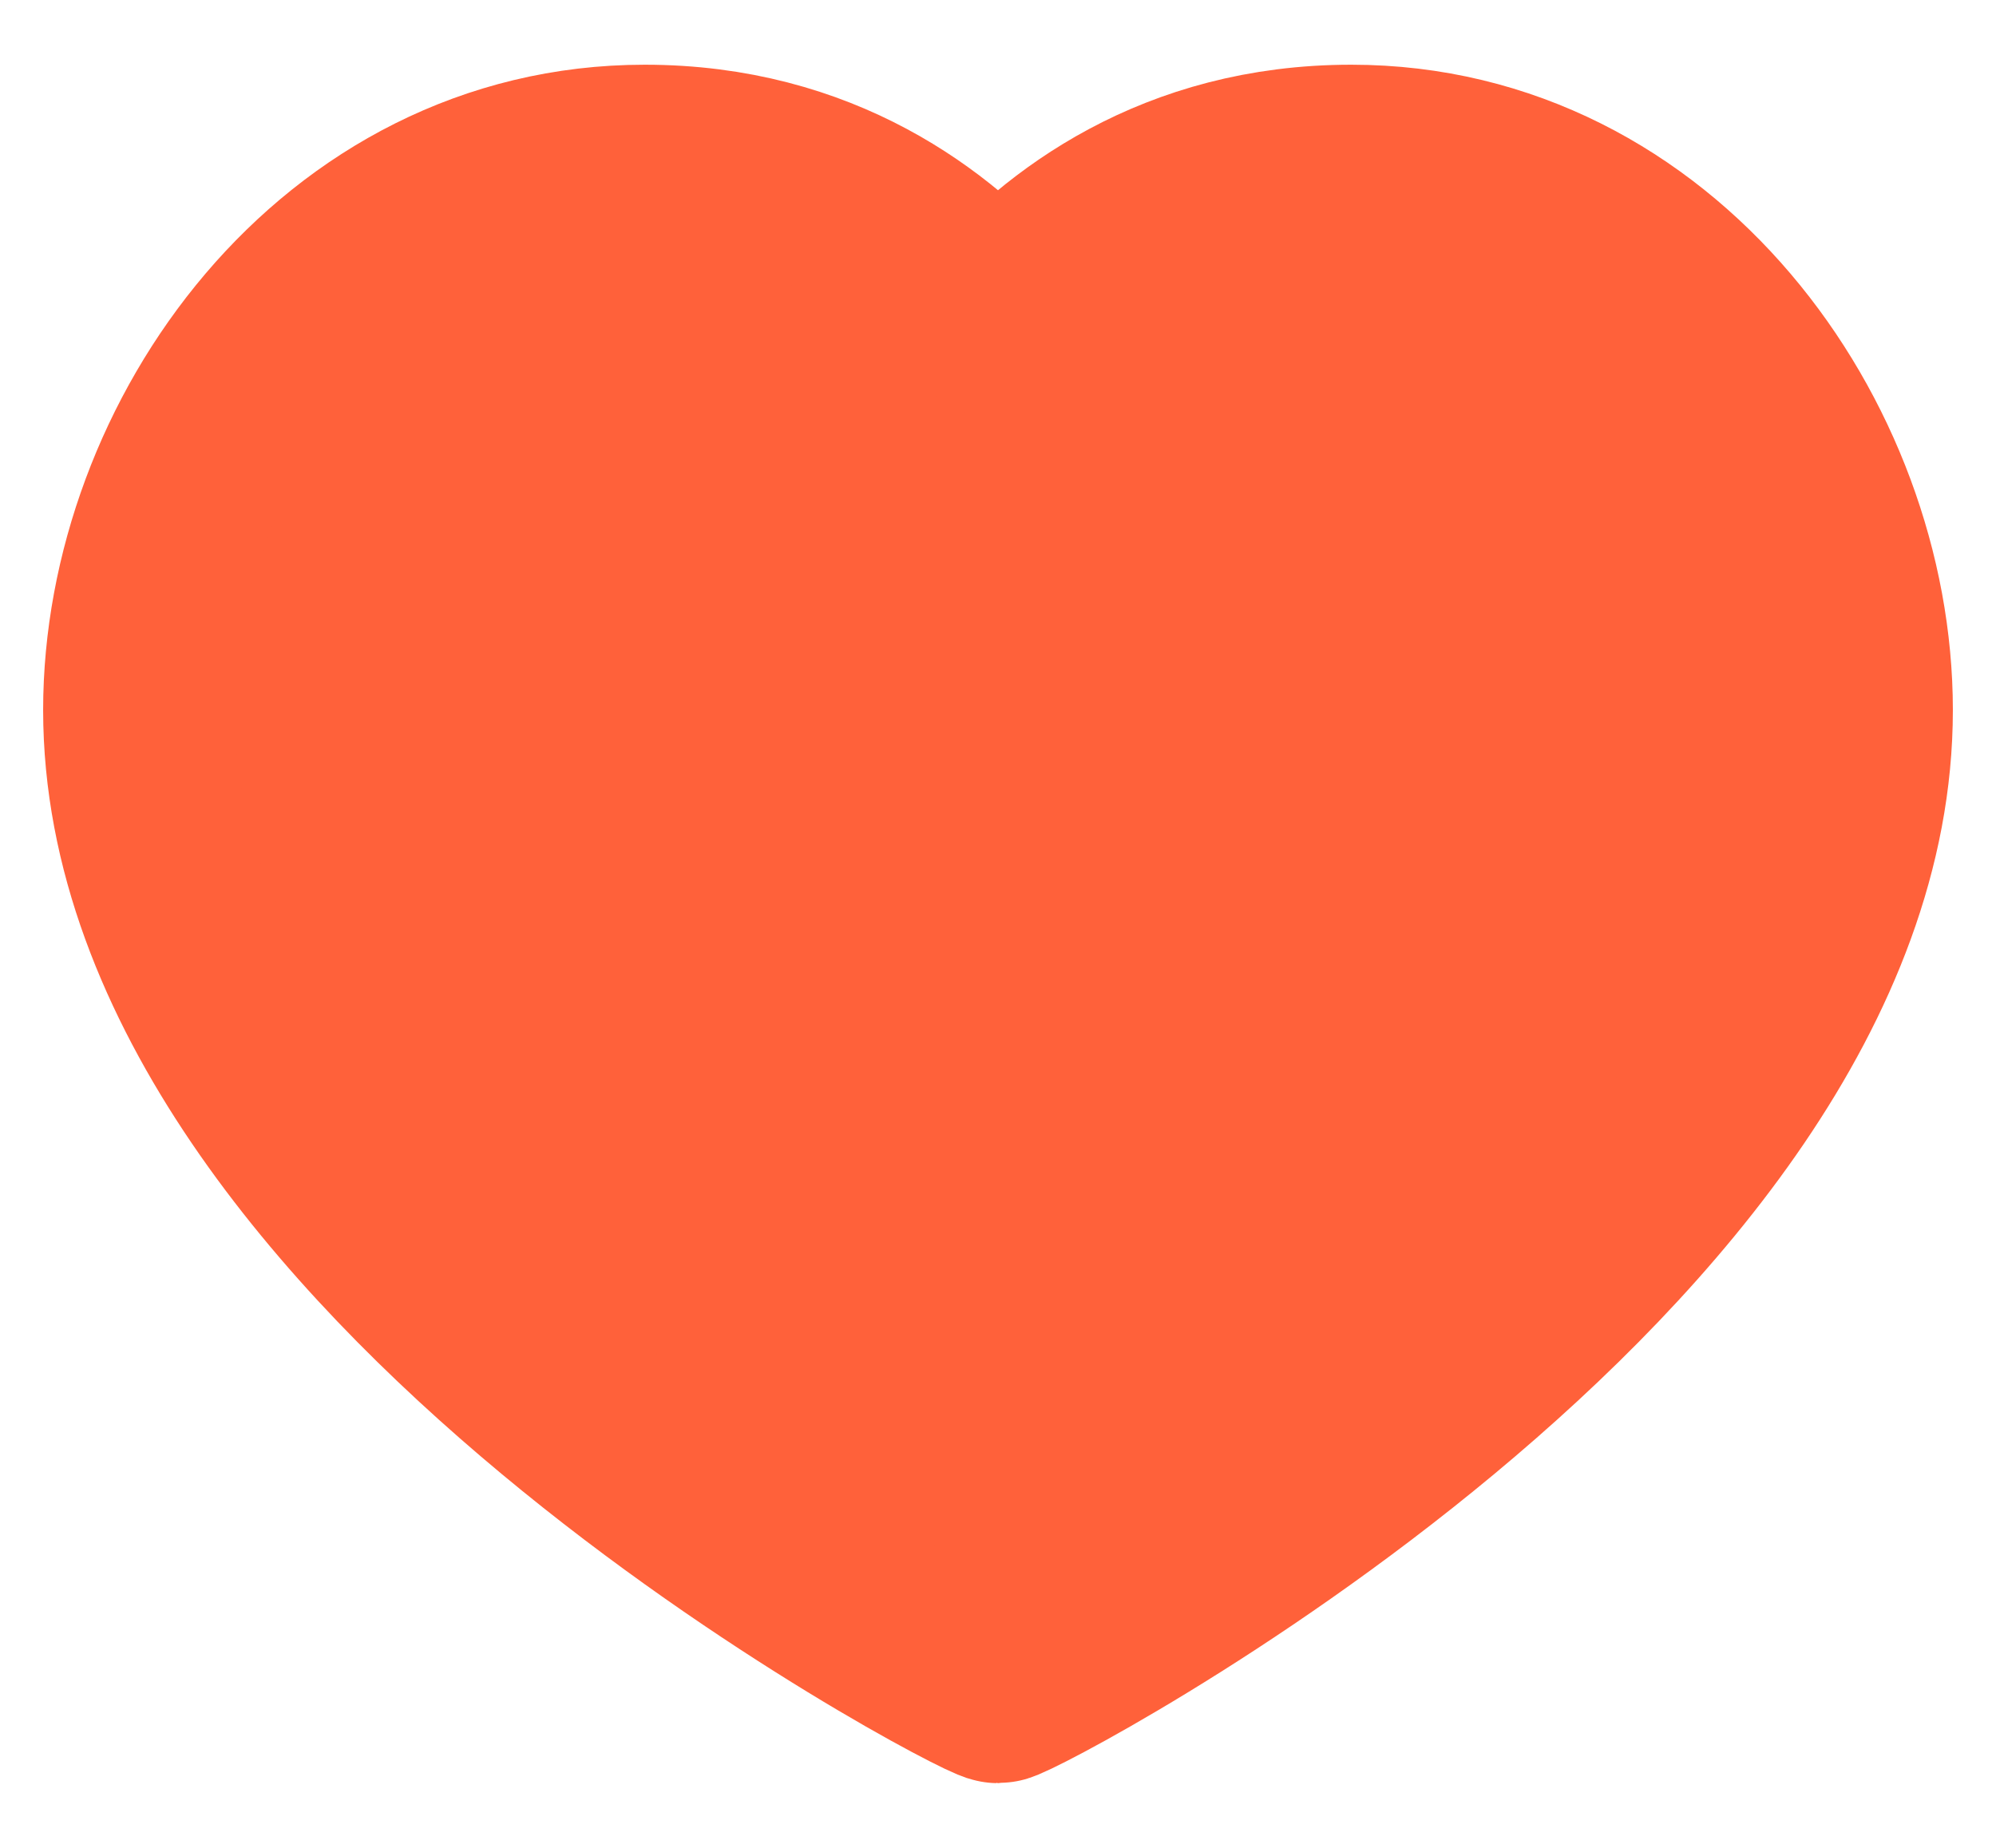 <svg width="27" height="25" viewBox="0 0 27 25" fill="none" xmlns="http://www.w3.org/2000/svg">
<g id="SVGRepo_iconCarrier">
<path id="Vector" d="M18.279 2.167C22.374 2.167 25.125 6.016 25.125 9.607C25.125 16.879 13.707 22.833 13.5 22.833C13.293 22.833 1.875 16.879 1.875 9.607C1.875 6.016 4.626 2.167 8.721 2.167C11.072 2.167 12.609 3.342 13.5 4.375C14.391 3.342 15.928 2.167 18.279 2.167Z" fill="#FF613A" stroke="#FF613A" stroke-width="2.583" stroke-linecap="round" stroke-linejoin="round"/>
</g>
</svg>
